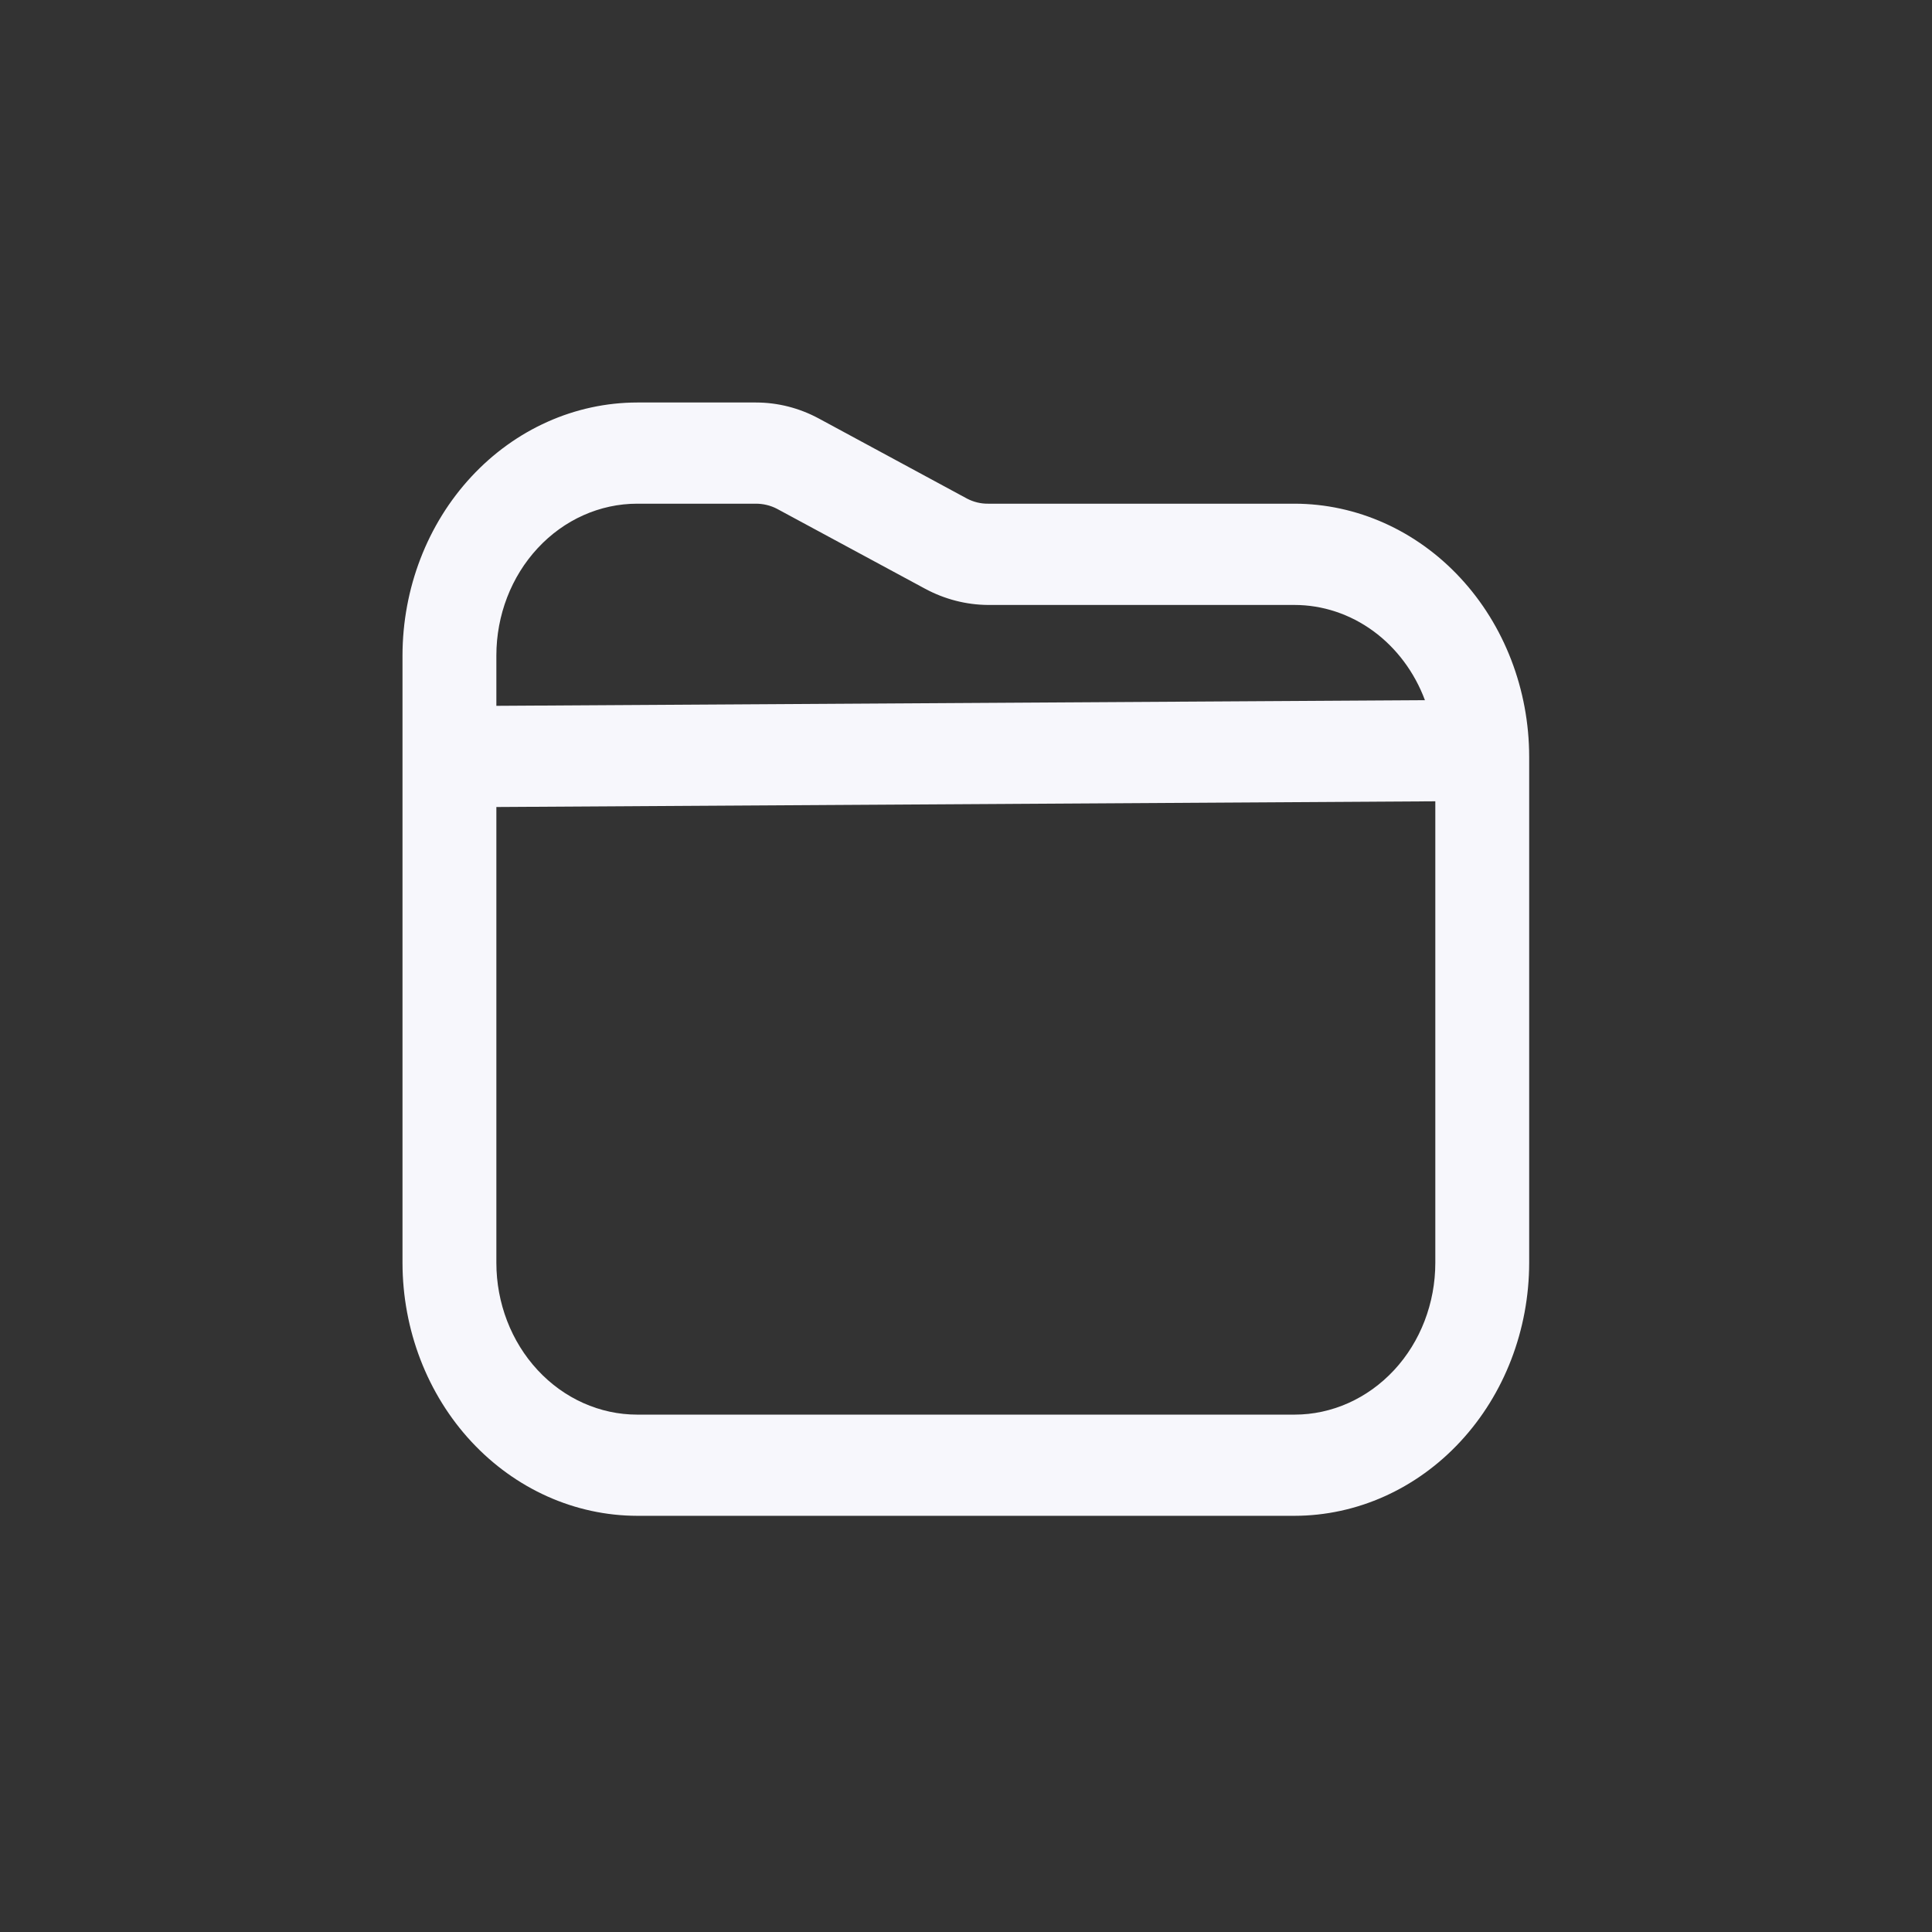 <svg width="24" height="24" viewBox="0 0 24 24" fill="none" xmlns="http://www.w3.org/2000/svg">
<rect x="0" y="0" width="24" height="24" fill="#333333" stroke="none"/>
<path d="M16.081 6.257H12.273C12.183 6.258 12.094 6.236 12.013 6.194L10.172 5.199C9.929 5.068 9.662 5 9.39 5H7.916C7.143 5.001 6.402 5.332 5.855 5.922C5.308 6.511 5.001 7.31 5 8.143V15.687C5.001 16.52 5.308 17.319 5.855 17.908C6.402 18.497 7.143 18.829 7.916 18.83H16.081C16.854 18.829 17.595 18.497 18.141 17.908C18.688 17.319 18.995 16.52 18.996 15.687V9.4C18.995 8.567 18.688 7.768 18.141 7.179C17.595 6.59 16.854 6.258 16.081 6.257ZM7.916 6.257H9.39C9.48 6.257 9.57 6.278 9.651 6.32L11.491 7.313C11.734 7.444 12.002 7.513 12.273 7.515H16.081C16.429 7.515 16.77 7.628 17.059 7.839C17.347 8.05 17.571 8.349 17.701 8.698L6.166 8.768V8.143C6.166 7.643 6.351 7.163 6.679 6.81C7.007 6.456 7.452 6.257 7.916 6.257ZM16.081 17.573H7.916C7.452 17.573 7.007 17.374 6.679 17.02C6.351 16.667 6.166 16.187 6.166 15.687V10.025L17.83 9.954V15.687C17.83 16.187 17.646 16.667 17.318 17.02C16.989 17.374 16.544 17.573 16.081 17.573Z" fill="#F7F7FC"/>
</svg>
